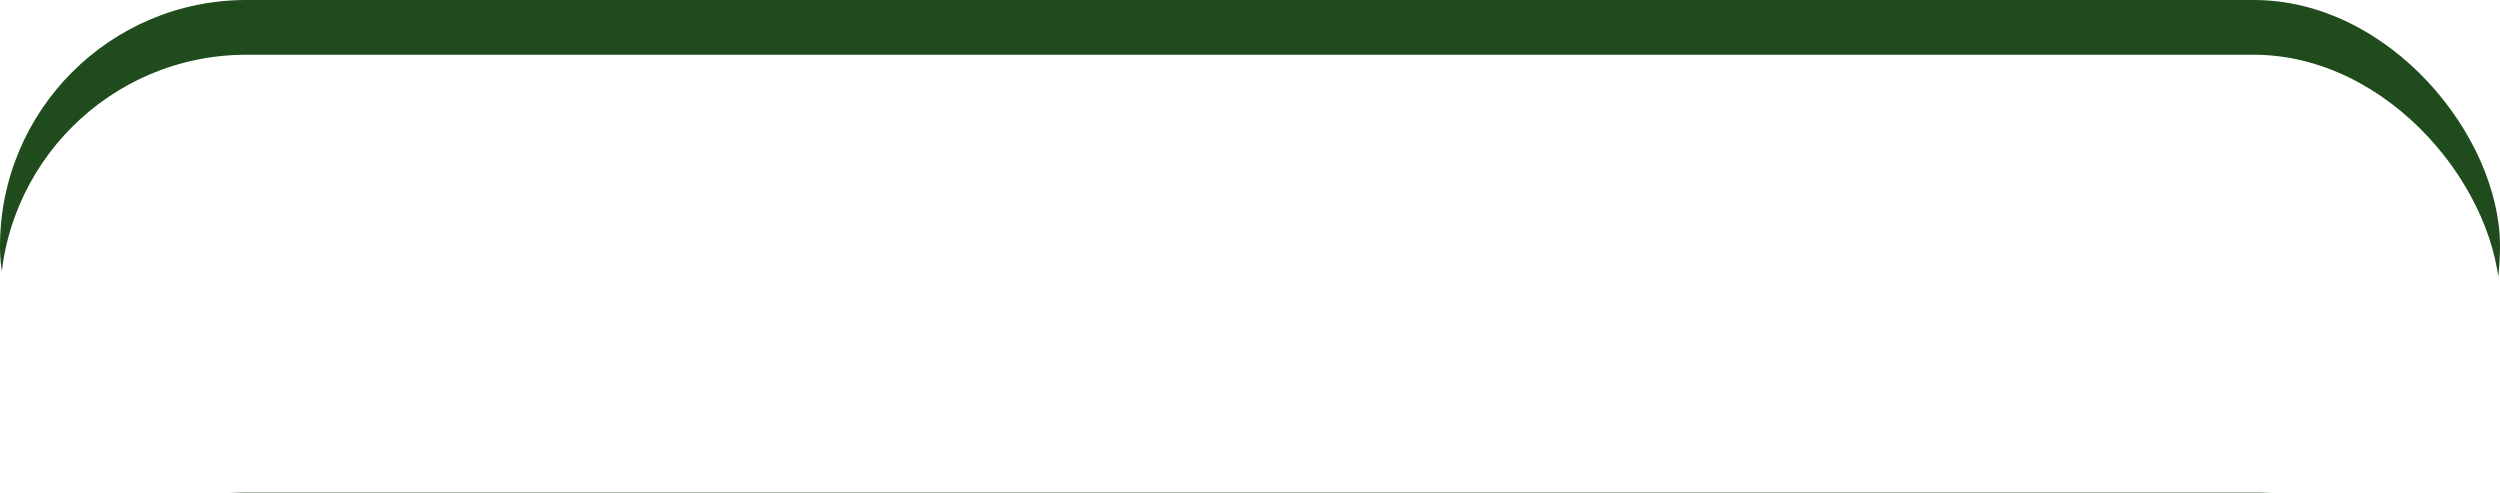 <svg xmlns="http://www.w3.org/2000/svg" xmlns:xlink="http://www.w3.org/1999/xlink" width="137" height="27" viewBox="0 0 137 27">
  <defs>
    <filter id="Rectangle_1183">
      <feOffset dy="3" input="SourceAlpha"/>
      <feGaussianBlur stdDeviation="3" result="blur"/>
      <feFlood flood-opacity="0.161" result="color"/>
      <feComposite operator="out" in="SourceGraphic" in2="blur"/>
      <feComposite operator="in" in="color"/>
      <feComposite operator="in" in2="SourceGraphic"/>
    </filter>
  </defs>
  <g data-type="innerShadowGroup">
    <rect id="Rectangle_1183-2" data-name="Rectangle 1183" width="137" height="27" rx="13.5" fill="#1f4b1d"/>
    <g transform="matrix(1, 0, 0, 1, 0, 0)" filter="url(#Rectangle_1183)">
      <rect id="Rectangle_1183-3" data-name="Rectangle 1183" width="137" height="27" rx="13.5" fill="#fff"/>
    </g>
  </g>
</svg>
